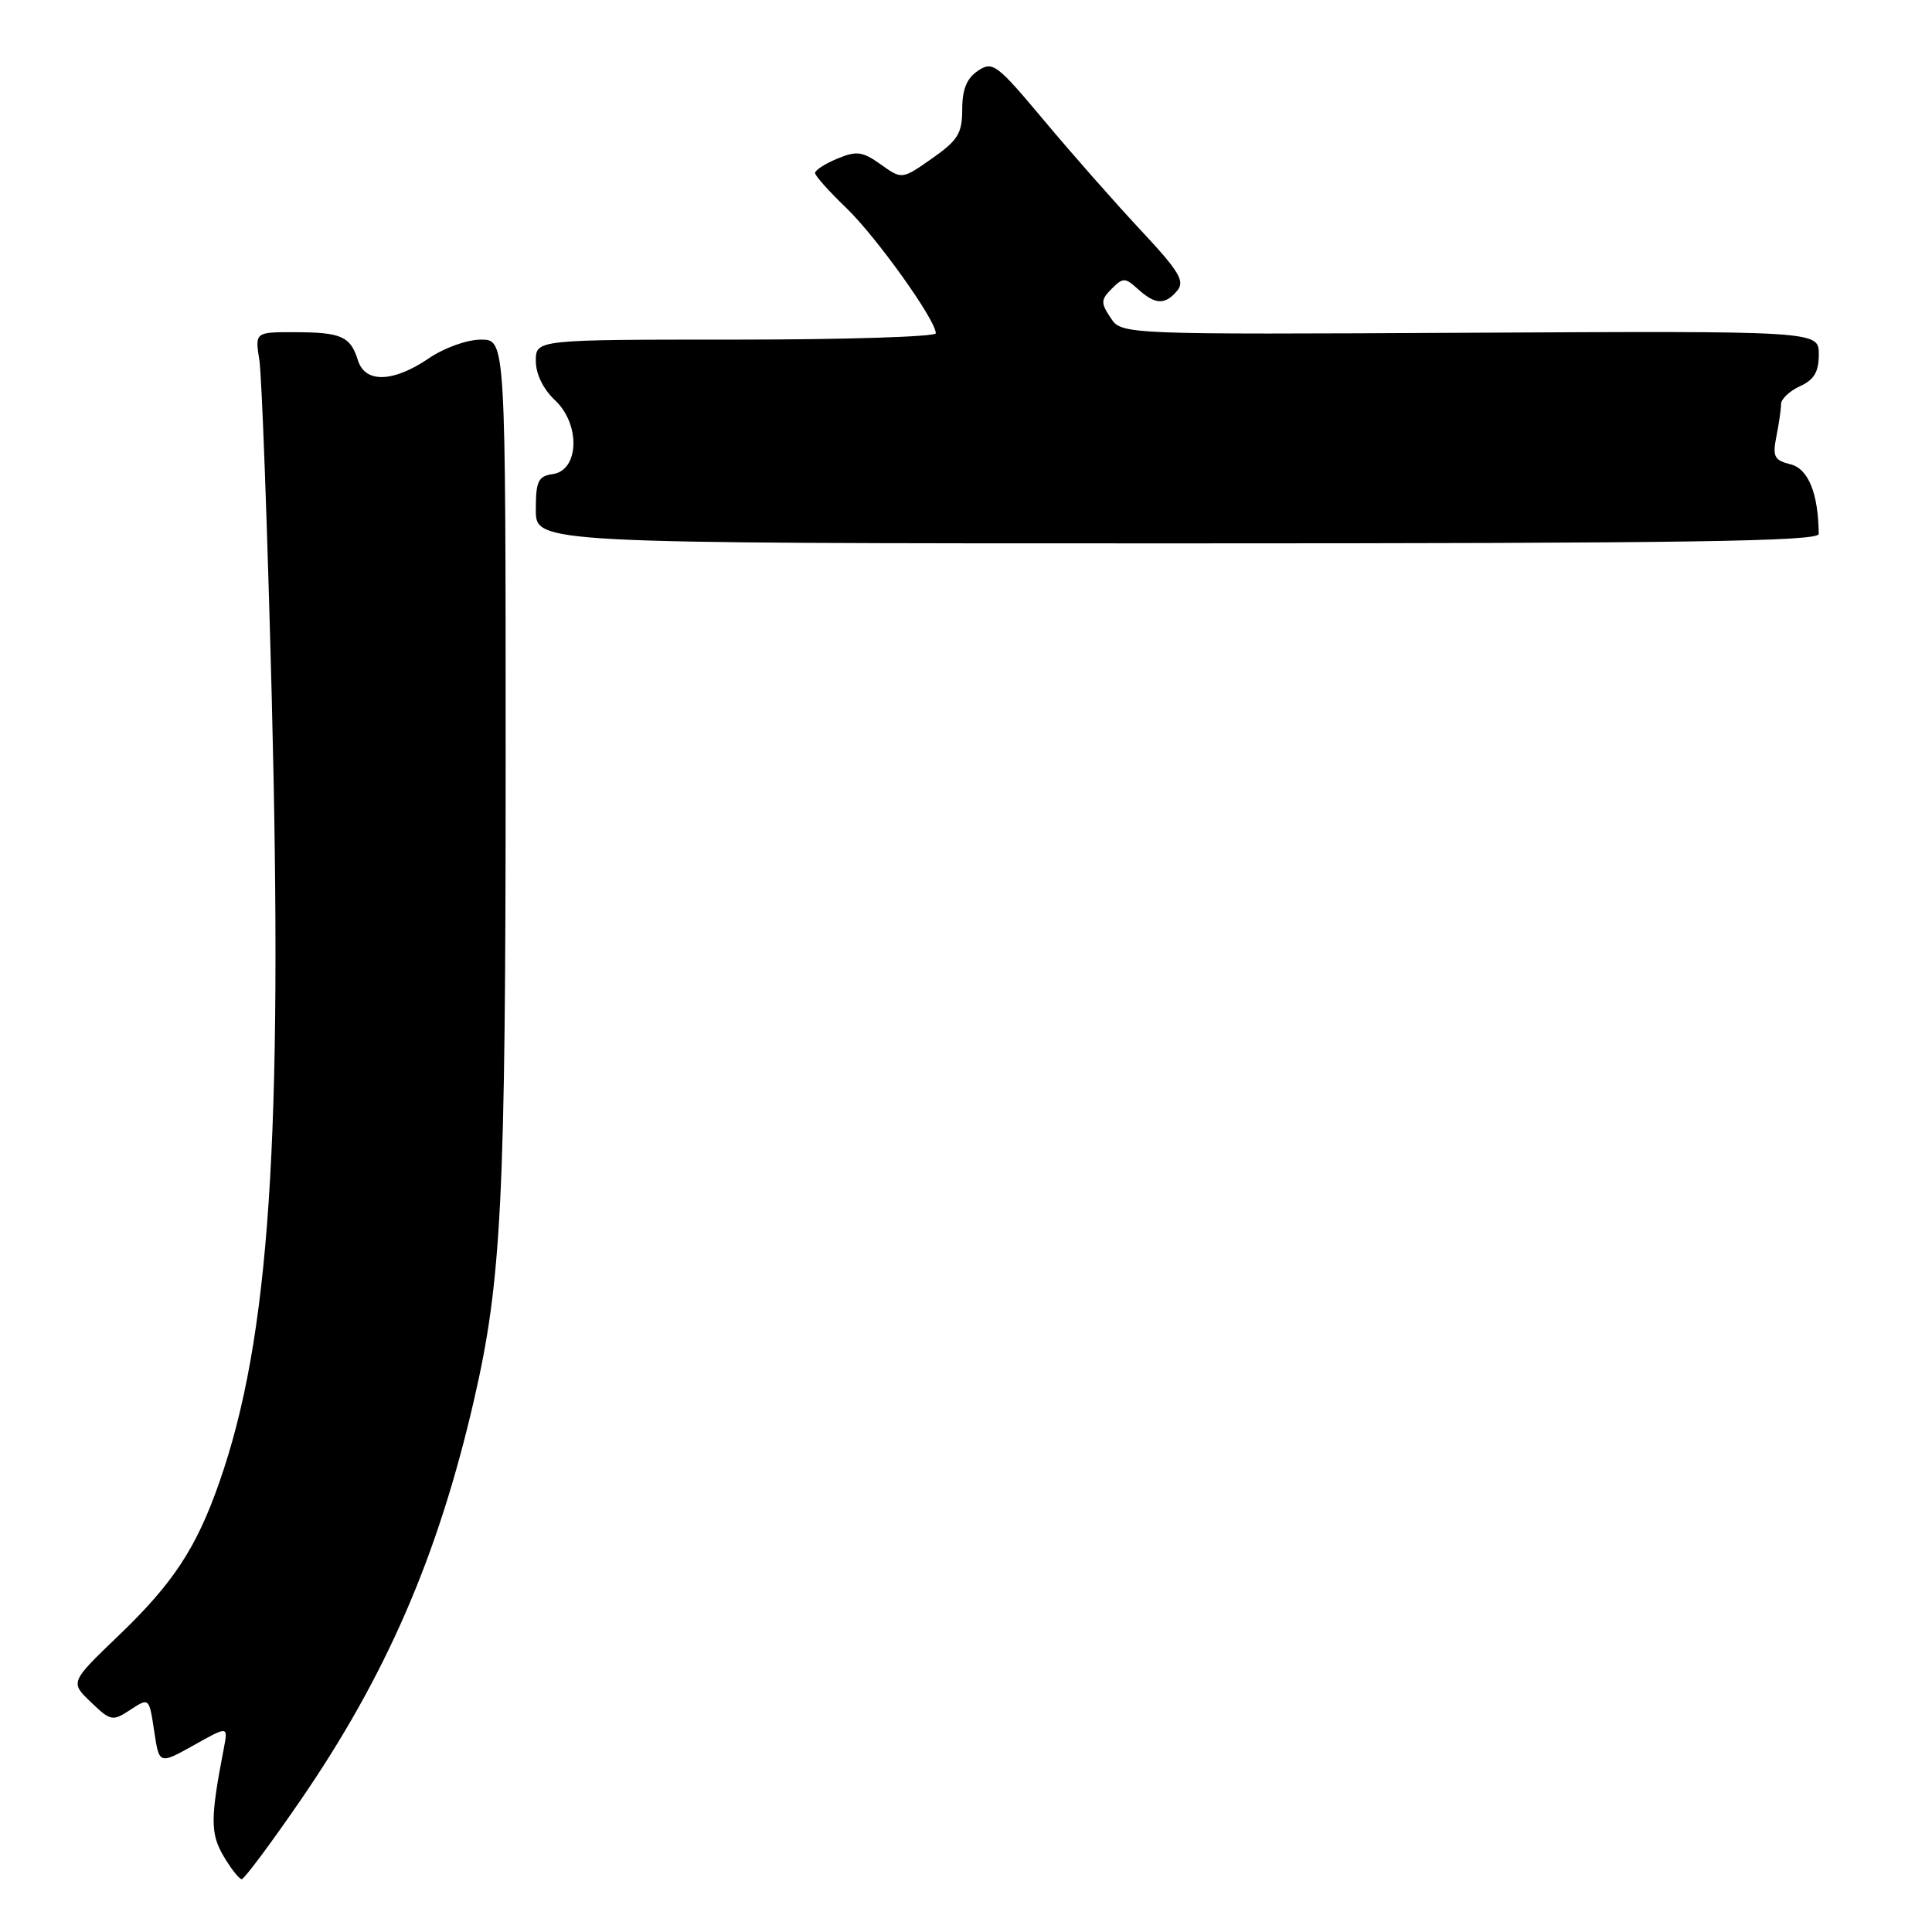 <?xml version="1.0" encoding="UTF-8" standalone="no"?>
<!DOCTYPE svg PUBLIC "-//W3C//DTD SVG 1.1//EN" "http://www.w3.org/Graphics/SVG/1.1/DTD/svg11.dtd" >
<svg xmlns="http://www.w3.org/2000/svg" xmlns:xlink="http://www.w3.org/1999/xlink" version="1.1" viewBox="0 0 256 256">
 <g >
 <path fill="currentColor"
d=" M 39.68 238.75 C 51.14 222.11 58.03 206.26 62.81 185.50 C 66.47 169.63 67.00 158.95 67.00 101.04 C 67.00 45.00 67.00 45.00 63.73 45.00 C 61.89 45.00 58.85 46.09 56.79 47.50 C 52.09 50.69 48.38 50.79 47.43 47.75 C 46.44 44.58 45.23 44.03 39.14 44.02 C 33.78 44.00 33.78 44.00 34.37 47.75 C 34.69 49.81 35.43 69.95 36.01 92.50 C 37.50 150.97 35.74 177.36 29.06 196.42 C 26.02 205.12 22.96 209.77 15.74 216.70 C 9.28 222.90 9.28 222.90 12.04 225.54 C 14.67 228.06 14.91 228.11 17.28 226.55 C 19.76 224.93 19.76 224.93 20.43 229.37 C 21.09 233.81 21.09 233.81 25.66 231.26 C 30.22 228.70 30.22 228.70 29.67 231.60 C 27.86 240.95 27.86 242.95 29.63 245.96 C 30.62 247.63 31.70 249.00 32.03 249.00 C 32.35 249.00 35.80 244.39 39.68 238.75 Z  M 240.99 70.75 C 240.94 65.40 239.62 62.12 237.27 61.53 C 235.09 60.98 234.85 60.51 235.38 57.83 C 235.72 56.13 236.00 54.20 236.00 53.54 C 236.00 52.87 237.13 51.81 238.50 51.18 C 240.38 50.32 241.00 49.28 241.00 46.95 C 241.00 43.85 241.00 43.85 194.82 44.09 C 148.63 44.33 148.63 44.33 147.16 42.11 C 145.84 40.13 145.86 39.71 147.31 38.26 C 148.81 36.76 149.08 36.76 150.80 38.32 C 153.09 40.39 154.39 40.44 156.00 38.50 C 157.03 37.26 156.24 35.94 151.18 30.53 C 147.85 26.97 142.09 20.44 138.39 16.02 C 132.07 8.47 131.54 8.06 129.58 9.38 C 128.10 10.37 127.50 11.84 127.50 14.48 C 127.50 17.67 126.94 18.58 123.51 20.99 C 119.51 23.79 119.51 23.79 116.71 21.79 C 114.28 20.06 113.51 19.96 110.95 21.02 C 109.33 21.69 108.00 22.55 108.00 22.92 C 108.00 23.29 109.86 25.37 112.13 27.55 C 116.09 31.35 124.00 42.40 124.00 44.16 C 124.00 44.62 112.08 45.00 97.50 45.00 C 71.00 45.00 71.00 45.00 71.00 47.83 C 71.00 49.56 71.98 51.57 73.55 53.04 C 76.93 56.22 76.75 62.32 73.25 62.82 C 71.30 63.10 71.00 63.74 71.00 67.57 C 71.00 72.00 71.00 72.00 156.00 72.00 C 223.34 72.00 241.00 71.74 240.99 70.75 Z "/>
</g>
</svg>